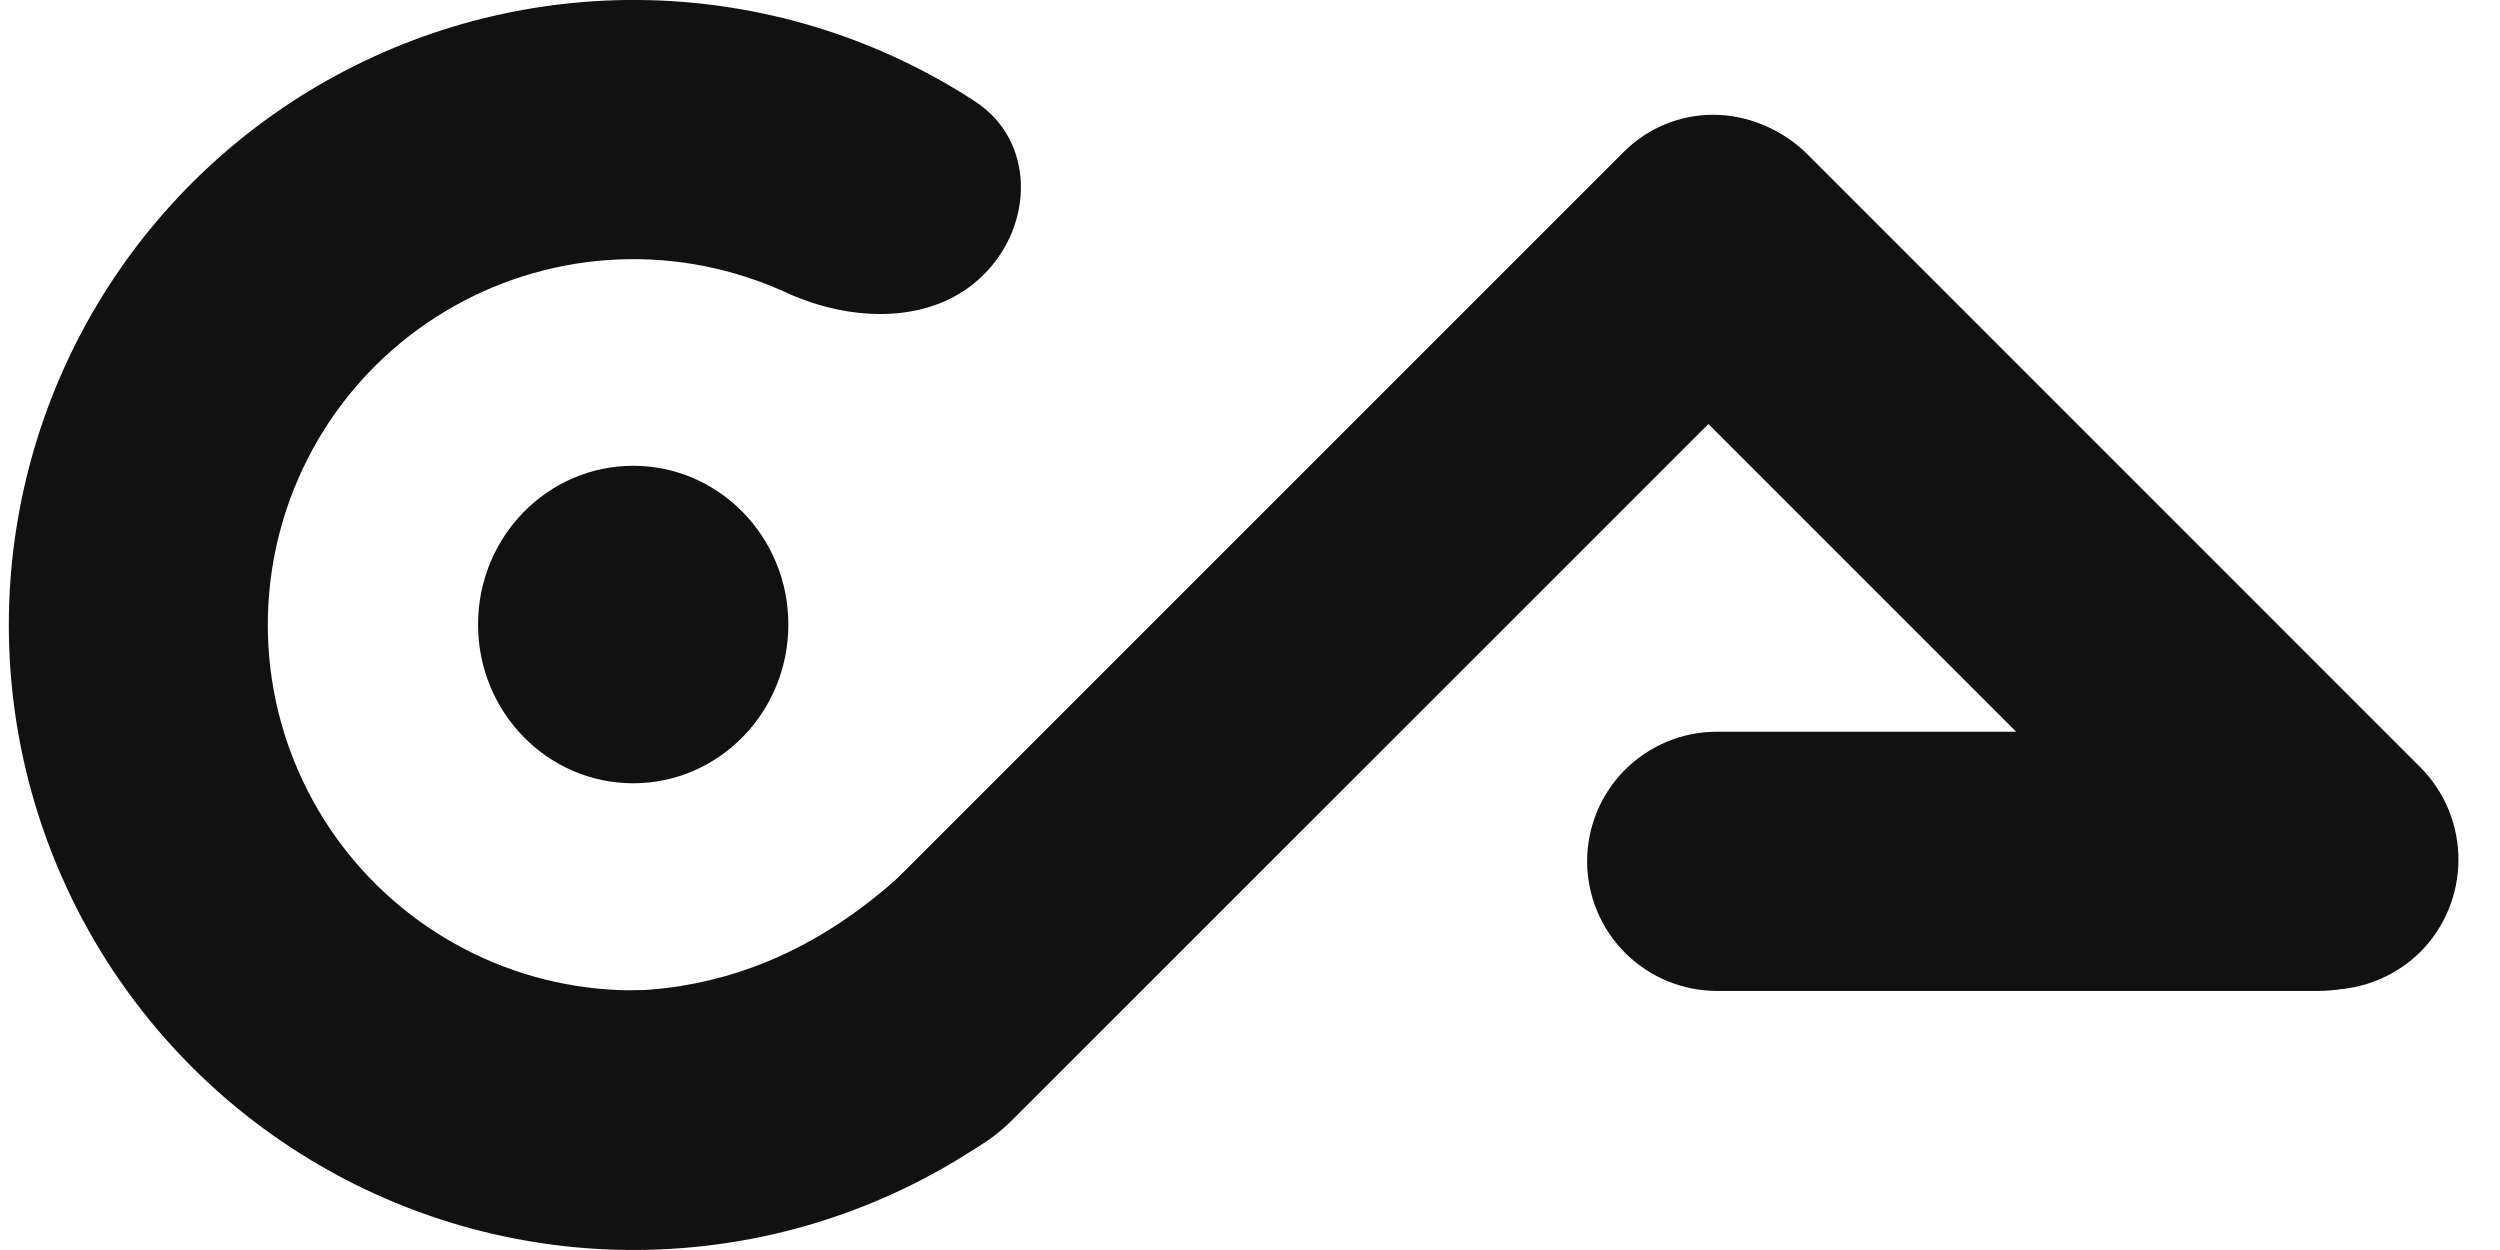 <svg width="32" height="16" viewBox="0 0 32 16" fill="none" xmlns="http://www.w3.org/2000/svg">
<path d="M12.592 12.485C13.241 13.134 13.248 14.203 12.479 14.703C11.272 15.49 9.875 15.935 8.435 15.993C6.995 16.052 5.567 15.72 4.3 15.033C3.034 14.347 1.976 13.331 1.239 12.093C0.502 10.855 0.113 9.441 0.113 8C0.113 6.559 0.502 5.145 1.239 3.907C1.976 2.669 3.034 1.653 4.3 0.967C5.567 0.28 6.995 -0.052 8.435 0.006C9.875 0.065 11.272 0.51 12.479 1.297C13.248 1.797 13.241 2.866 12.592 3.515C11.945 4.162 10.897 4.127 10.064 3.745C9.729 3.592 9.377 3.478 9.016 3.406C8.292 3.263 7.544 3.293 6.834 3.494C6.124 3.695 5.471 4.061 4.929 4.562C4.387 5.063 3.972 5.686 3.717 6.378C3.461 7.071 3.374 7.814 3.46 8.547C3.547 9.28 3.806 9.982 4.216 10.596C4.626 11.21 5.176 11.718 5.82 12.079C6.464 12.44 7.184 12.643 7.921 12.673C8.659 12.702 9.393 12.557 10.064 12.248C10.902 11.867 11.949 11.829 12.592 12.479V12.485Z" fill="#111111"/>
<path d="M9.812 14.341C9.624 14.152 9.518 13.896 9.518 13.629C9.518 13.362 9.624 13.106 9.812 12.916L20.787 1.942C21.09 1.639 21.5 1.469 21.929 1.469C22.357 1.469 22.767 1.639 23.07 1.942C23.373 2.245 23.543 2.655 23.543 3.084C23.543 3.512 23.373 3.922 23.07 4.225L12.952 14.341C12.746 14.547 12.501 14.711 12.232 14.823C11.962 14.935 11.673 14.992 11.381 14.992C11.089 14.992 10.8 14.935 10.531 14.823C10.261 14.711 10.016 14.547 9.81 14.341H9.812Z" fill="#111111"/>
<path d="M30.982 12.183C31.294 11.87 31.468 11.445 31.468 11.003C31.468 10.561 31.294 10.136 30.982 9.823L23.129 1.969C22.815 1.658 22.391 1.483 21.948 1.483C21.506 1.483 21.082 1.658 20.768 1.969C20.457 2.283 20.283 2.707 20.283 3.149C20.283 3.59 20.457 4.014 20.768 4.328L28.623 12.183C28.937 12.494 29.361 12.669 29.803 12.669C30.244 12.669 30.668 12.494 30.982 12.183Z" fill="#111111"/>
<path d="M31.336 11.025C31.336 10.585 31.161 10.163 30.85 9.852C30.539 9.541 30.117 9.366 29.677 9.366H21.974C21.535 9.366 21.113 9.541 20.801 9.852C20.49 10.163 20.315 10.585 20.315 11.025C20.316 11.465 20.491 11.886 20.802 12.197C21.113 12.508 21.535 12.683 21.974 12.684H29.677C30.117 12.683 30.539 12.508 30.85 12.197C31.161 11.886 31.336 11.465 31.336 11.025Z" fill="#111111"/>
<path d="M7.902 12.684C10.206 12.684 11.547 11.203 12.139 10.61L12.701 10.935L8.316 14.729L7.898 14.253C7.024 13.731 5.792 12.684 7.902 12.684Z" fill="#111111"/>
<path d="M8.105 10.026C9.202 10.026 10.091 9.116 10.091 7.994C10.091 6.871 9.202 5.962 8.105 5.962C7.008 5.962 6.119 6.871 6.119 7.994C6.119 9.116 7.008 10.026 8.105 10.026Z" fill="#111111"/>
</svg>
